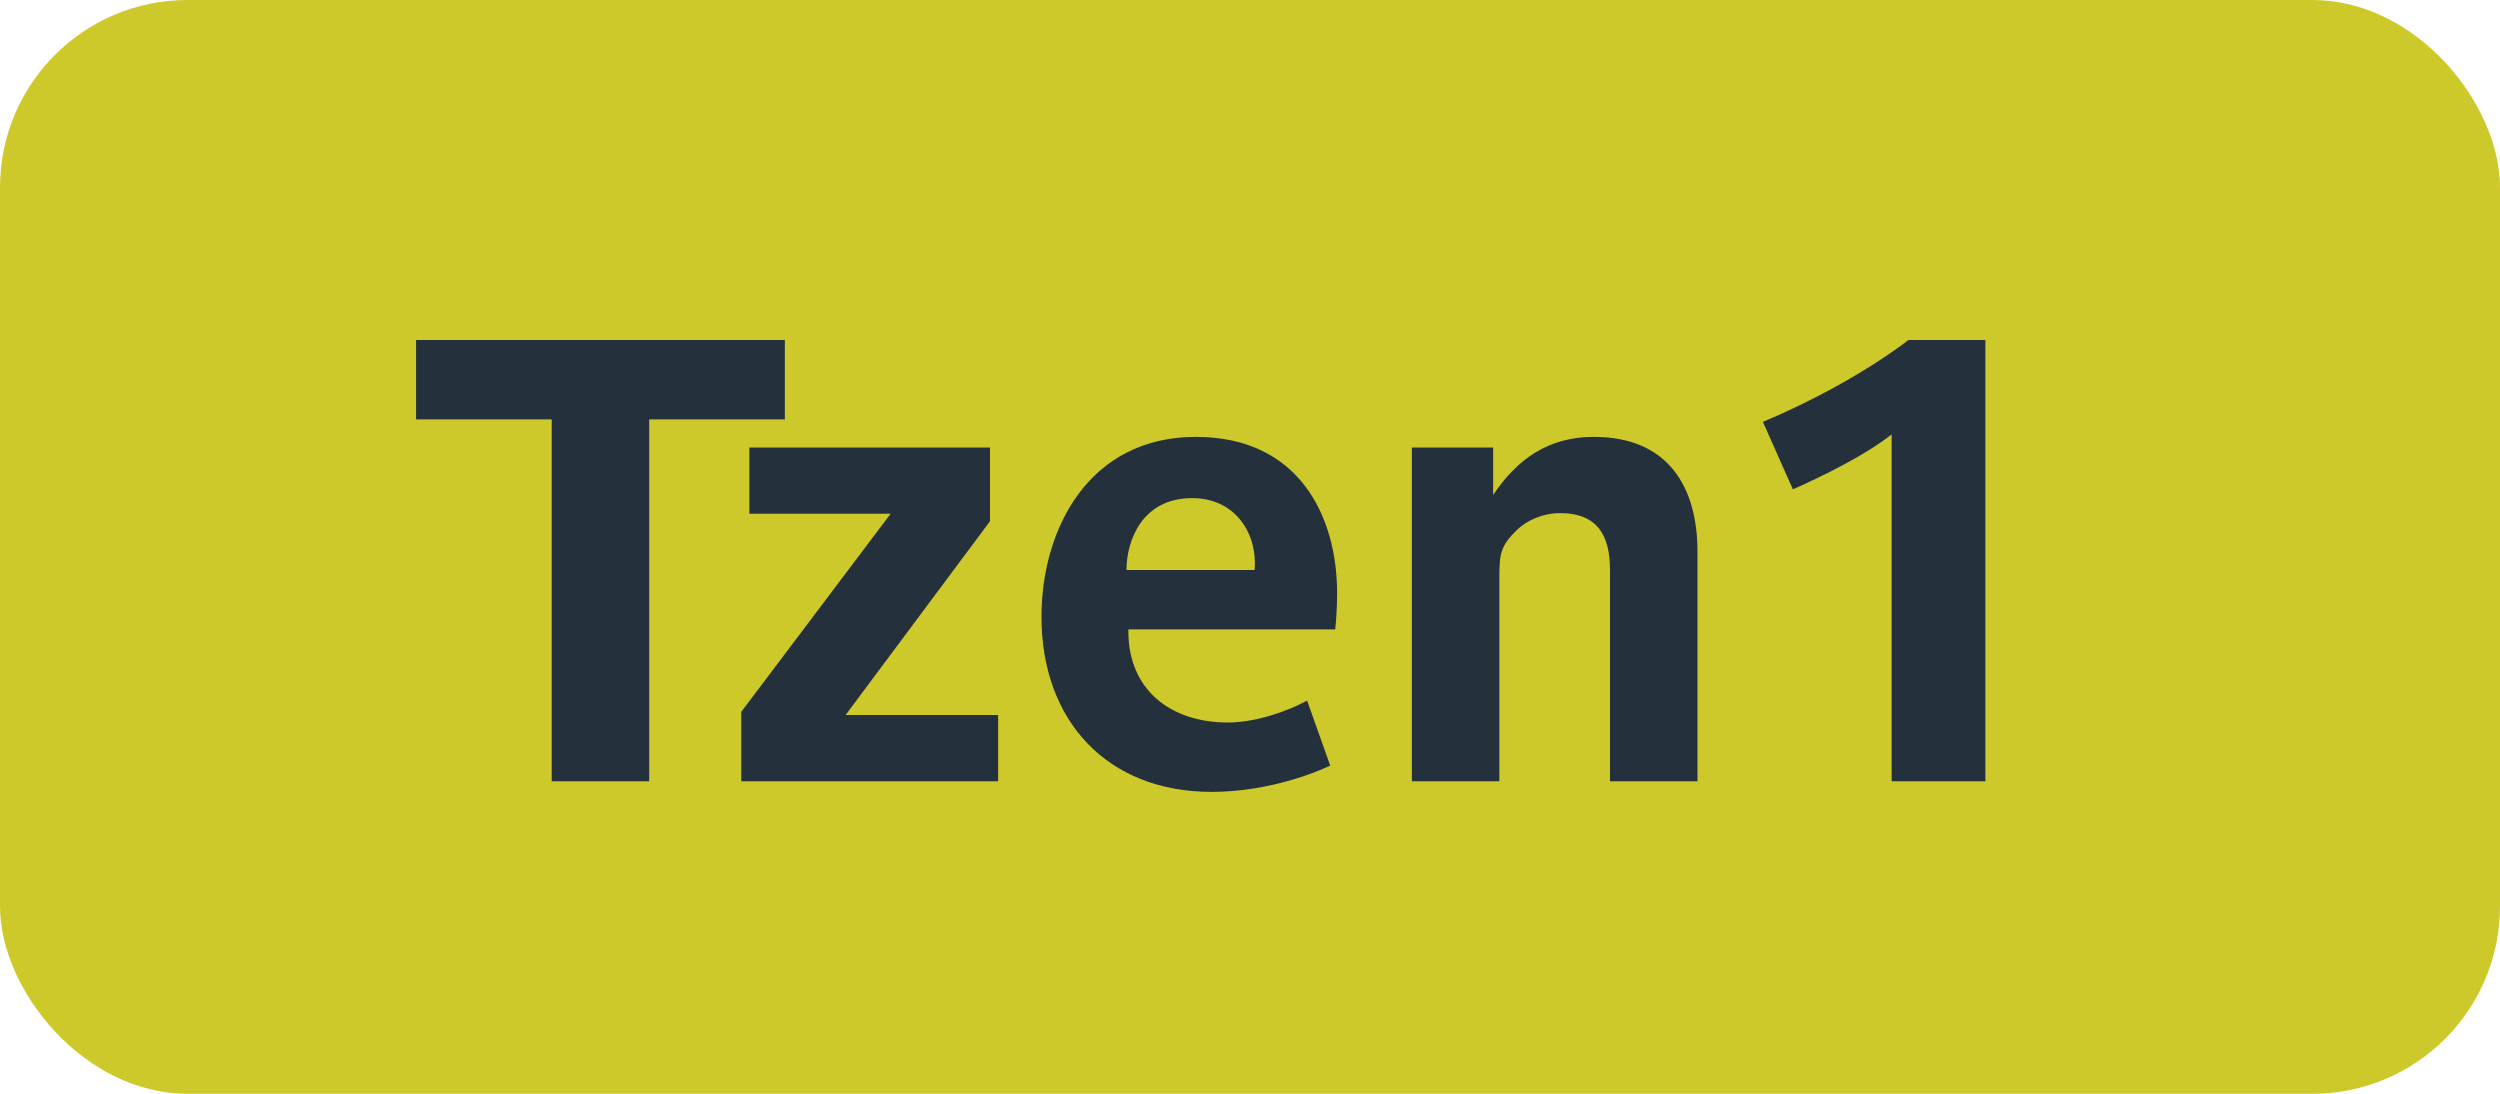 <svg width="32" height="14" viewBox="0 0 32 14" fill="none" xmlns="http://www.w3.org/2000/svg">
<rect width="32" height="14" rx="2.4" fill="#CEC92A"/>
<path d="M10.046 5.368H8.31V10H7.062V5.368H5.326V4.352H10.046V5.368ZM12.776 10H9.488V9.112L11.4 6.576H9.592V5.728H12.672V6.672L10.824 9.152H12.776V10ZM17.115 7.592C17.115 7.728 17.107 7.912 17.091 8.056H14.443C14.443 8.064 14.443 8.072 14.443 8.08C14.443 8.84 14.995 9.248 15.715 9.248C16.099 9.248 16.507 9.088 16.731 8.968L17.027 9.8C16.699 9.952 16.131 10.136 15.507 10.136C14.171 10.136 13.331 9.224 13.331 7.896C13.331 6.768 13.939 5.592 15.307 5.592C16.627 5.592 17.115 6.608 17.115 7.592ZM16.059 7.296C16.099 6.848 15.827 6.376 15.259 6.376C14.619 6.376 14.419 6.92 14.419 7.296H16.059ZM21.728 10H20.608V7.296C20.608 6.864 20.456 6.568 19.968 6.568C19.744 6.568 19.544 6.664 19.424 6.776C19.208 6.984 19.192 7.088 19.192 7.376V10H18.072V5.728H19.112V6.336C19.416 5.88 19.816 5.592 20.4 5.592C21.352 5.592 21.728 6.232 21.728 7.064V10ZM25.413 10H24.213V5.56C23.869 5.832 23.325 6.096 22.949 6.264L22.565 5.4C23.157 5.152 23.869 4.776 24.429 4.352H25.413V10Z" fill="#24303B"/>
</svg>
